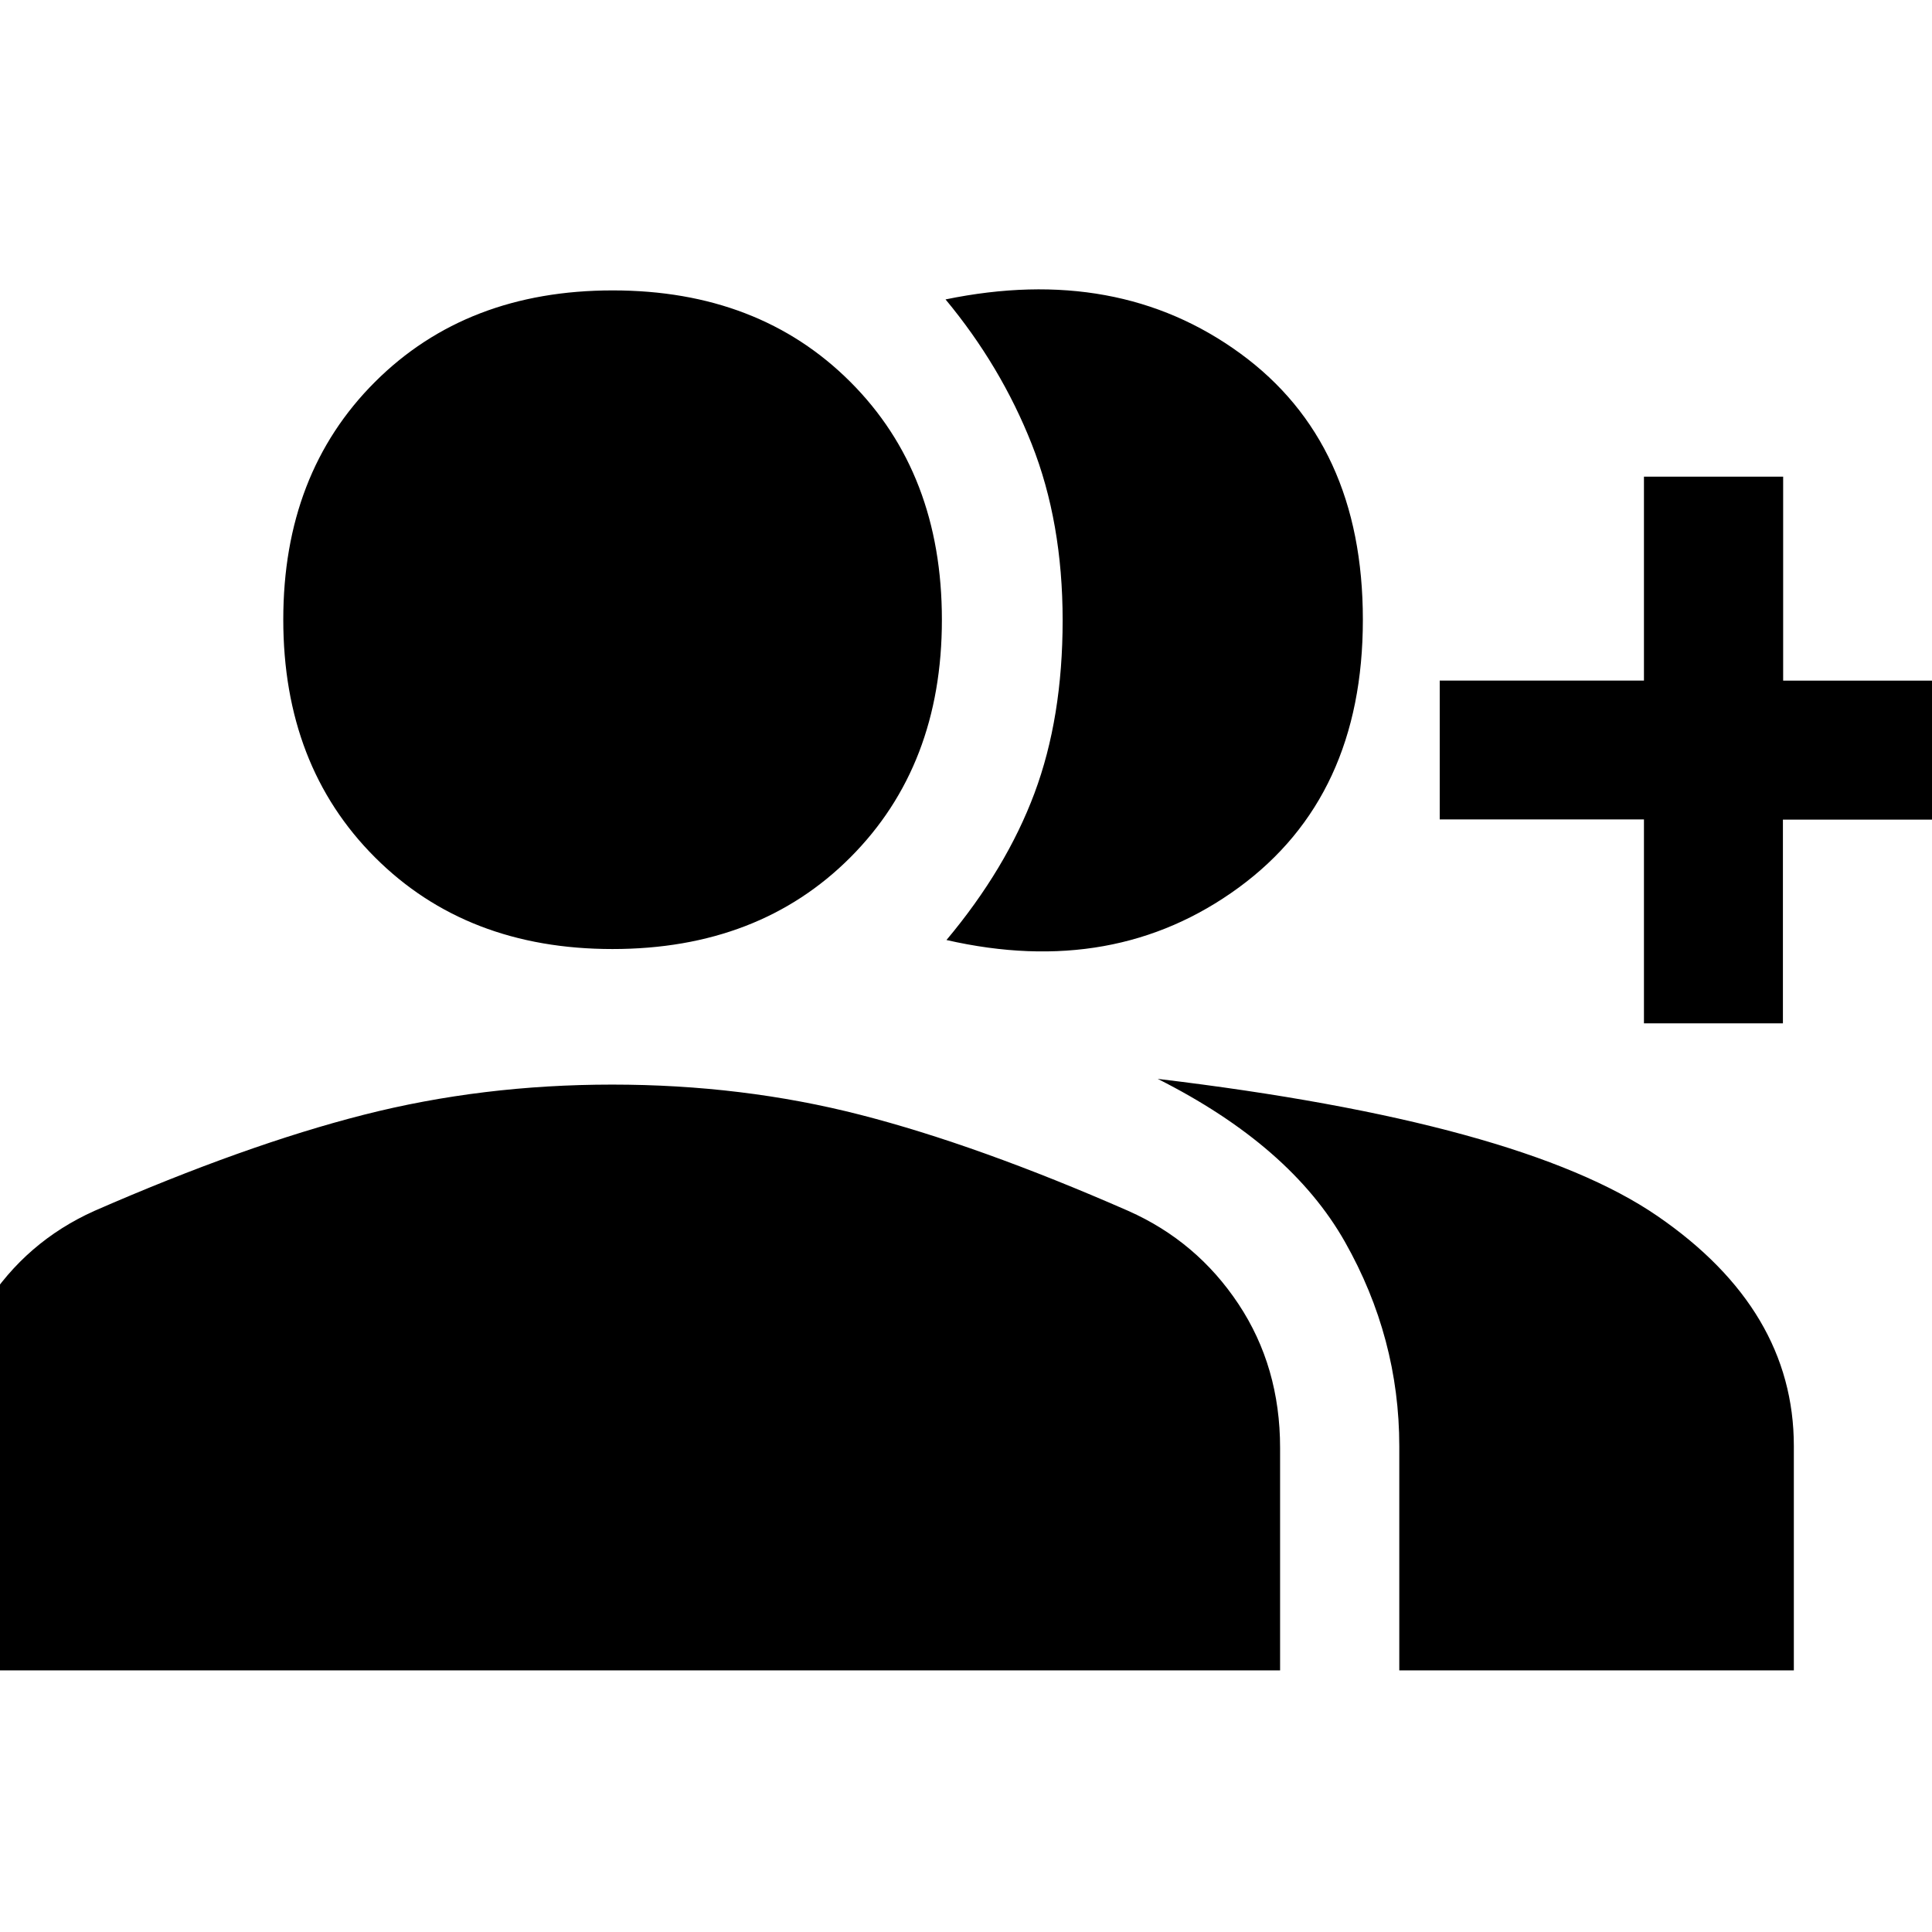 <svg xmlns="http://www.w3.org/2000/svg" height="48" viewBox="0 -960 960 960" width="48"><path d="M470.3-492.91q29.72-35.48 43.72-72.94 14-37.45 14-85.92 0-48.71-15.35-87.54-15.35-38.83-42.84-71.91 85.47-17.61 146.42 26.82 60.95 44.43 60.95 132.33 0 87.95-61.69 133.1-61.68 45.14-145.21 26.06ZM695.3-130v-111.32q0-53.89-27.02-101.62-27.02-47.73-93.02-80.97 180.44 21.56 248.26 68.12 67.83 46.55 67.83 114.33V-130H695.3Zm121.57-321.5v-101.32H715.39v-69.01h101.48v-101.32h69.17v101.36h101v69.05H885.92v101.24h-69.05Zm-512.53-36.93q-72.47 0-118.02-45.56-45.56-45.56-45.56-118.15 0-72.58 45.56-118.07 45.55-45.49 118.14-45.49t118.08 45.46q45.48 45.46 45.48 118.22 0 72.47-45.46 118.03t-118.22 45.56ZM-27.04-130v-110.67q0-39.78 19.98-71.08 19.98-31.29 53.93-46.55 75-32.77 133.87-47.77 58.87-15 123.44-15 64.81 0 123.27 15 58.46 15 133.22 47.77 34.06 15.12 54.73 46.28 20.67 31.16 20.67 71.4V-130H-27.04Z"/></svg>